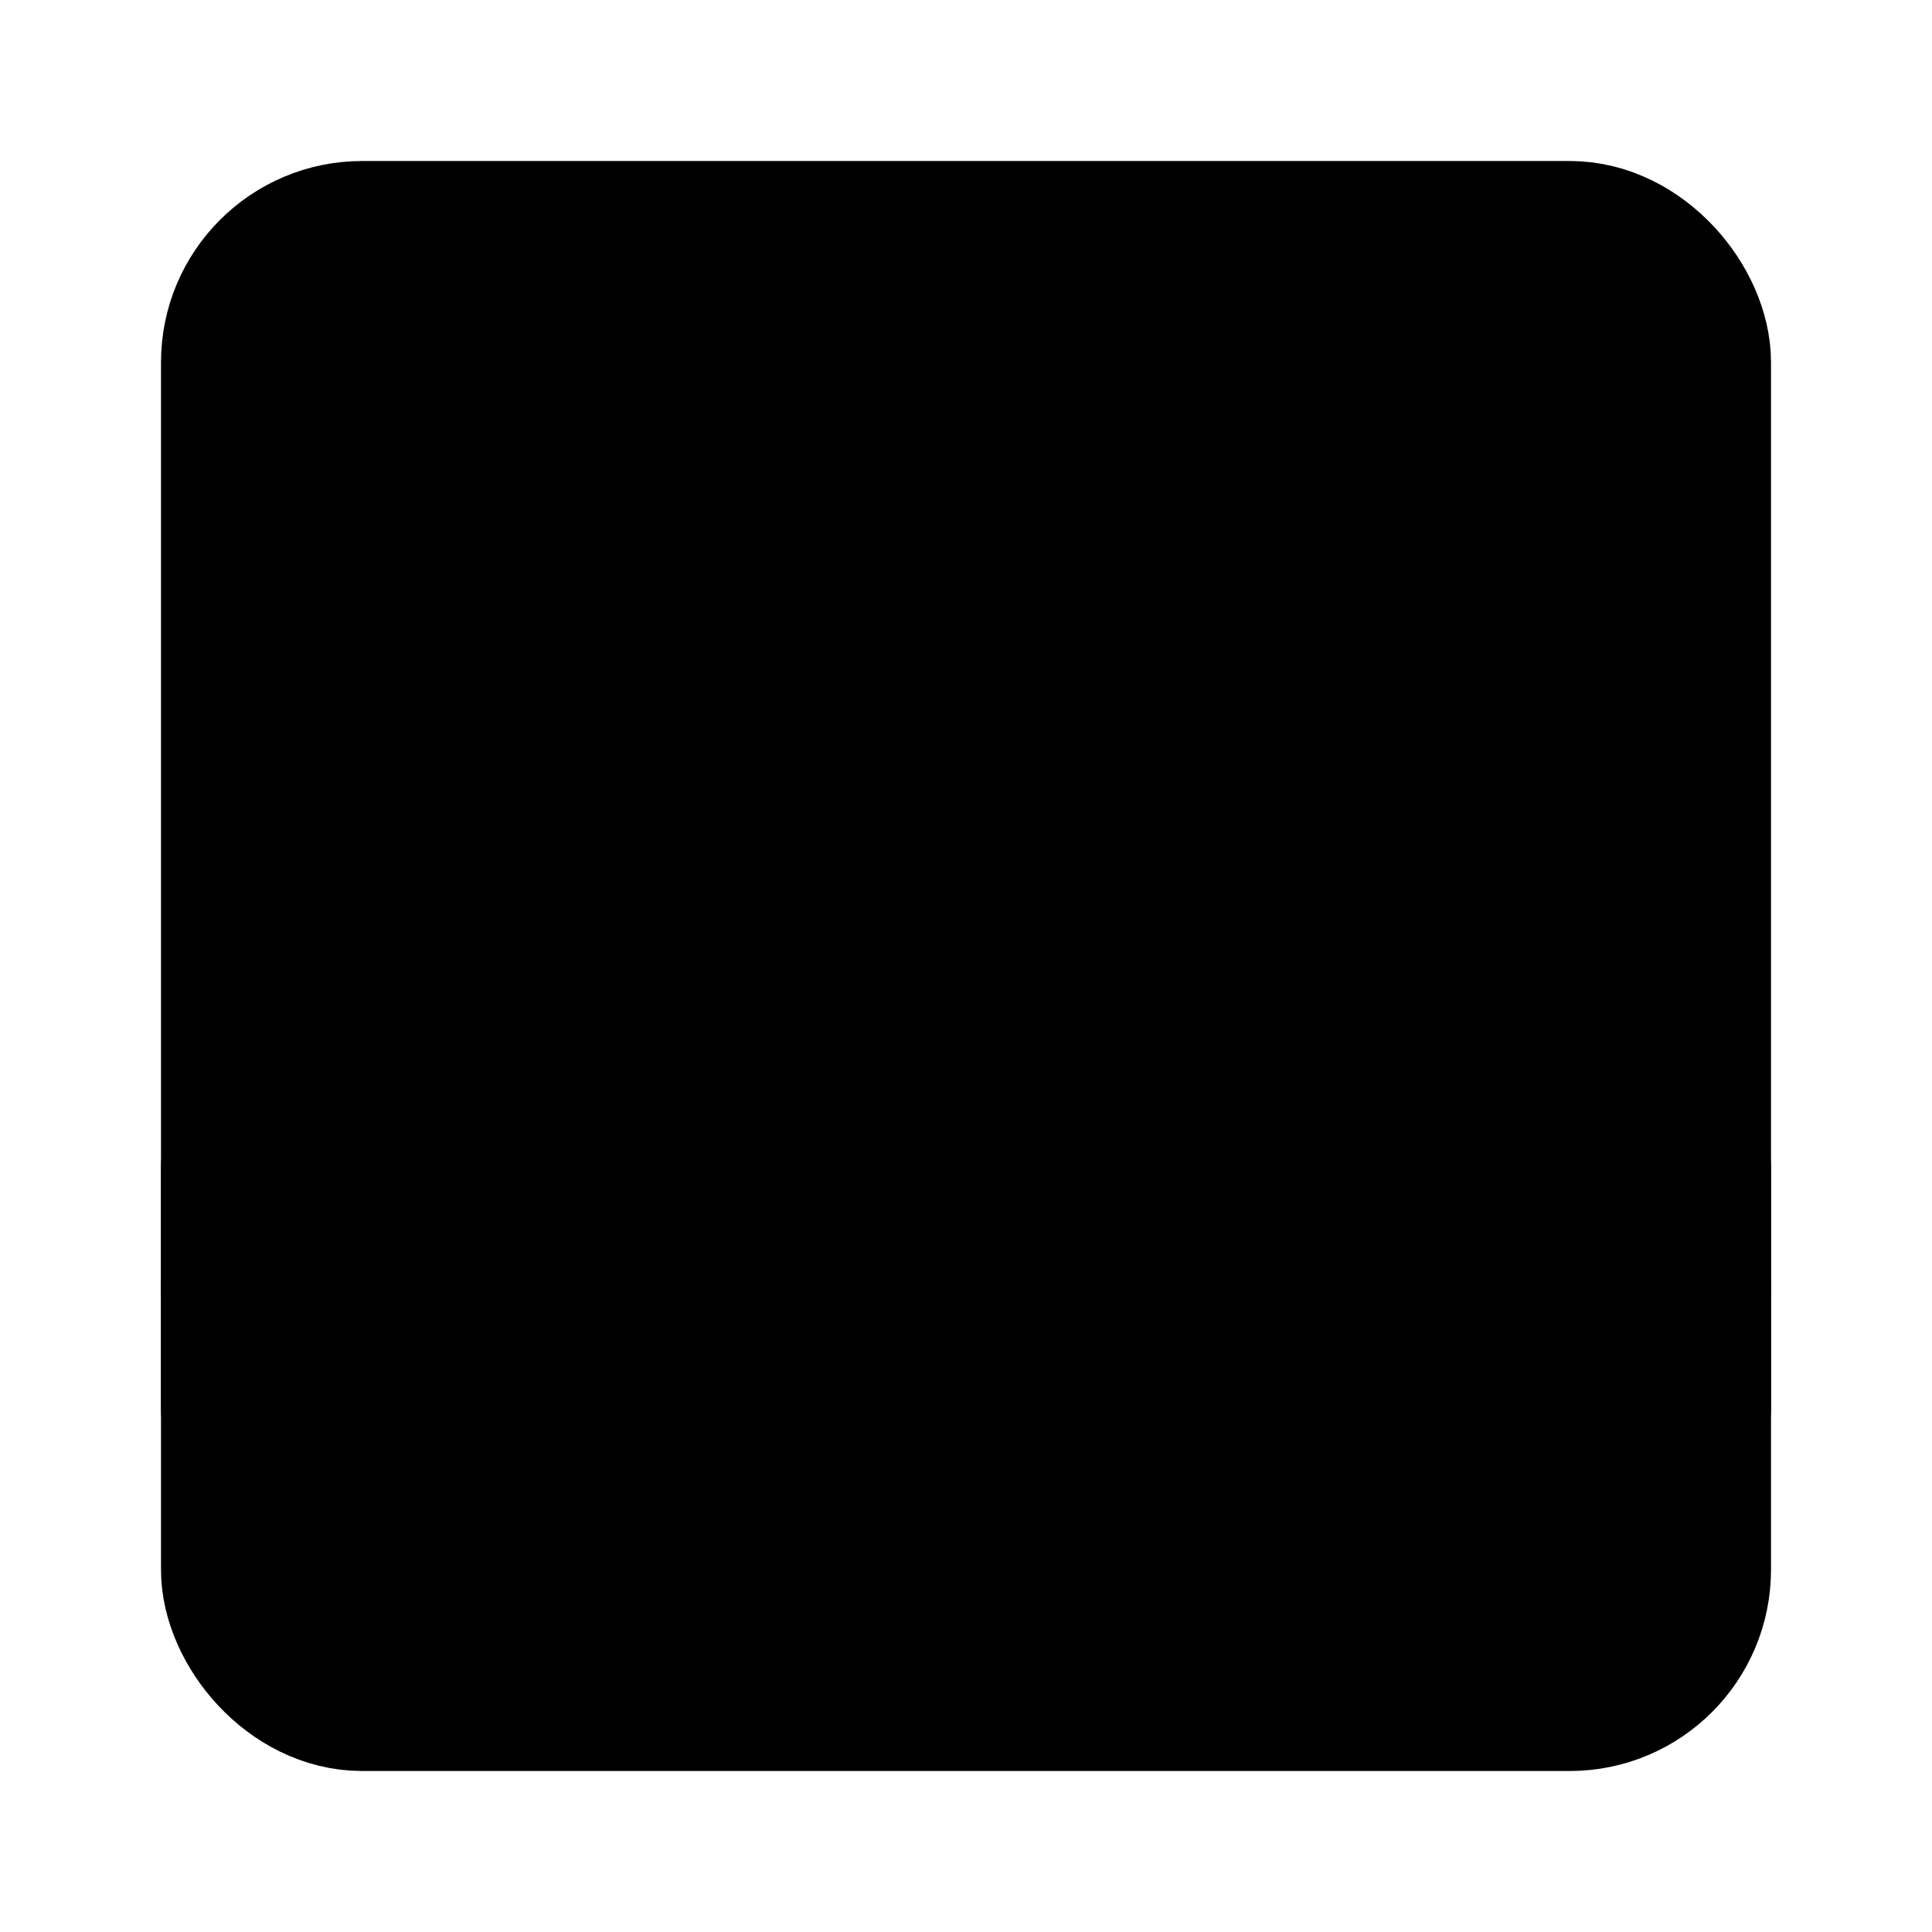 <svg viewBox="0 0 48 48" fill="none" xmlns="http://www.w3.org/2000/svg"><rect x="6" y="6" width="36" height="36" rx="3" fill="currentColor" stroke="currentColor" stroke-width="4" stroke-linejoin="round"/><path d="M6 32H42" stroke="currentColor" stroke-width="4" stroke-linecap="round" stroke-linejoin="round"/><path d="M6 29V35" stroke="black" stroke-width="4" stroke-linecap="round" stroke-linejoin="round"/><path d="M42 29V35" stroke="black" stroke-width="4" stroke-linecap="round" stroke-linejoin="round"/></svg>